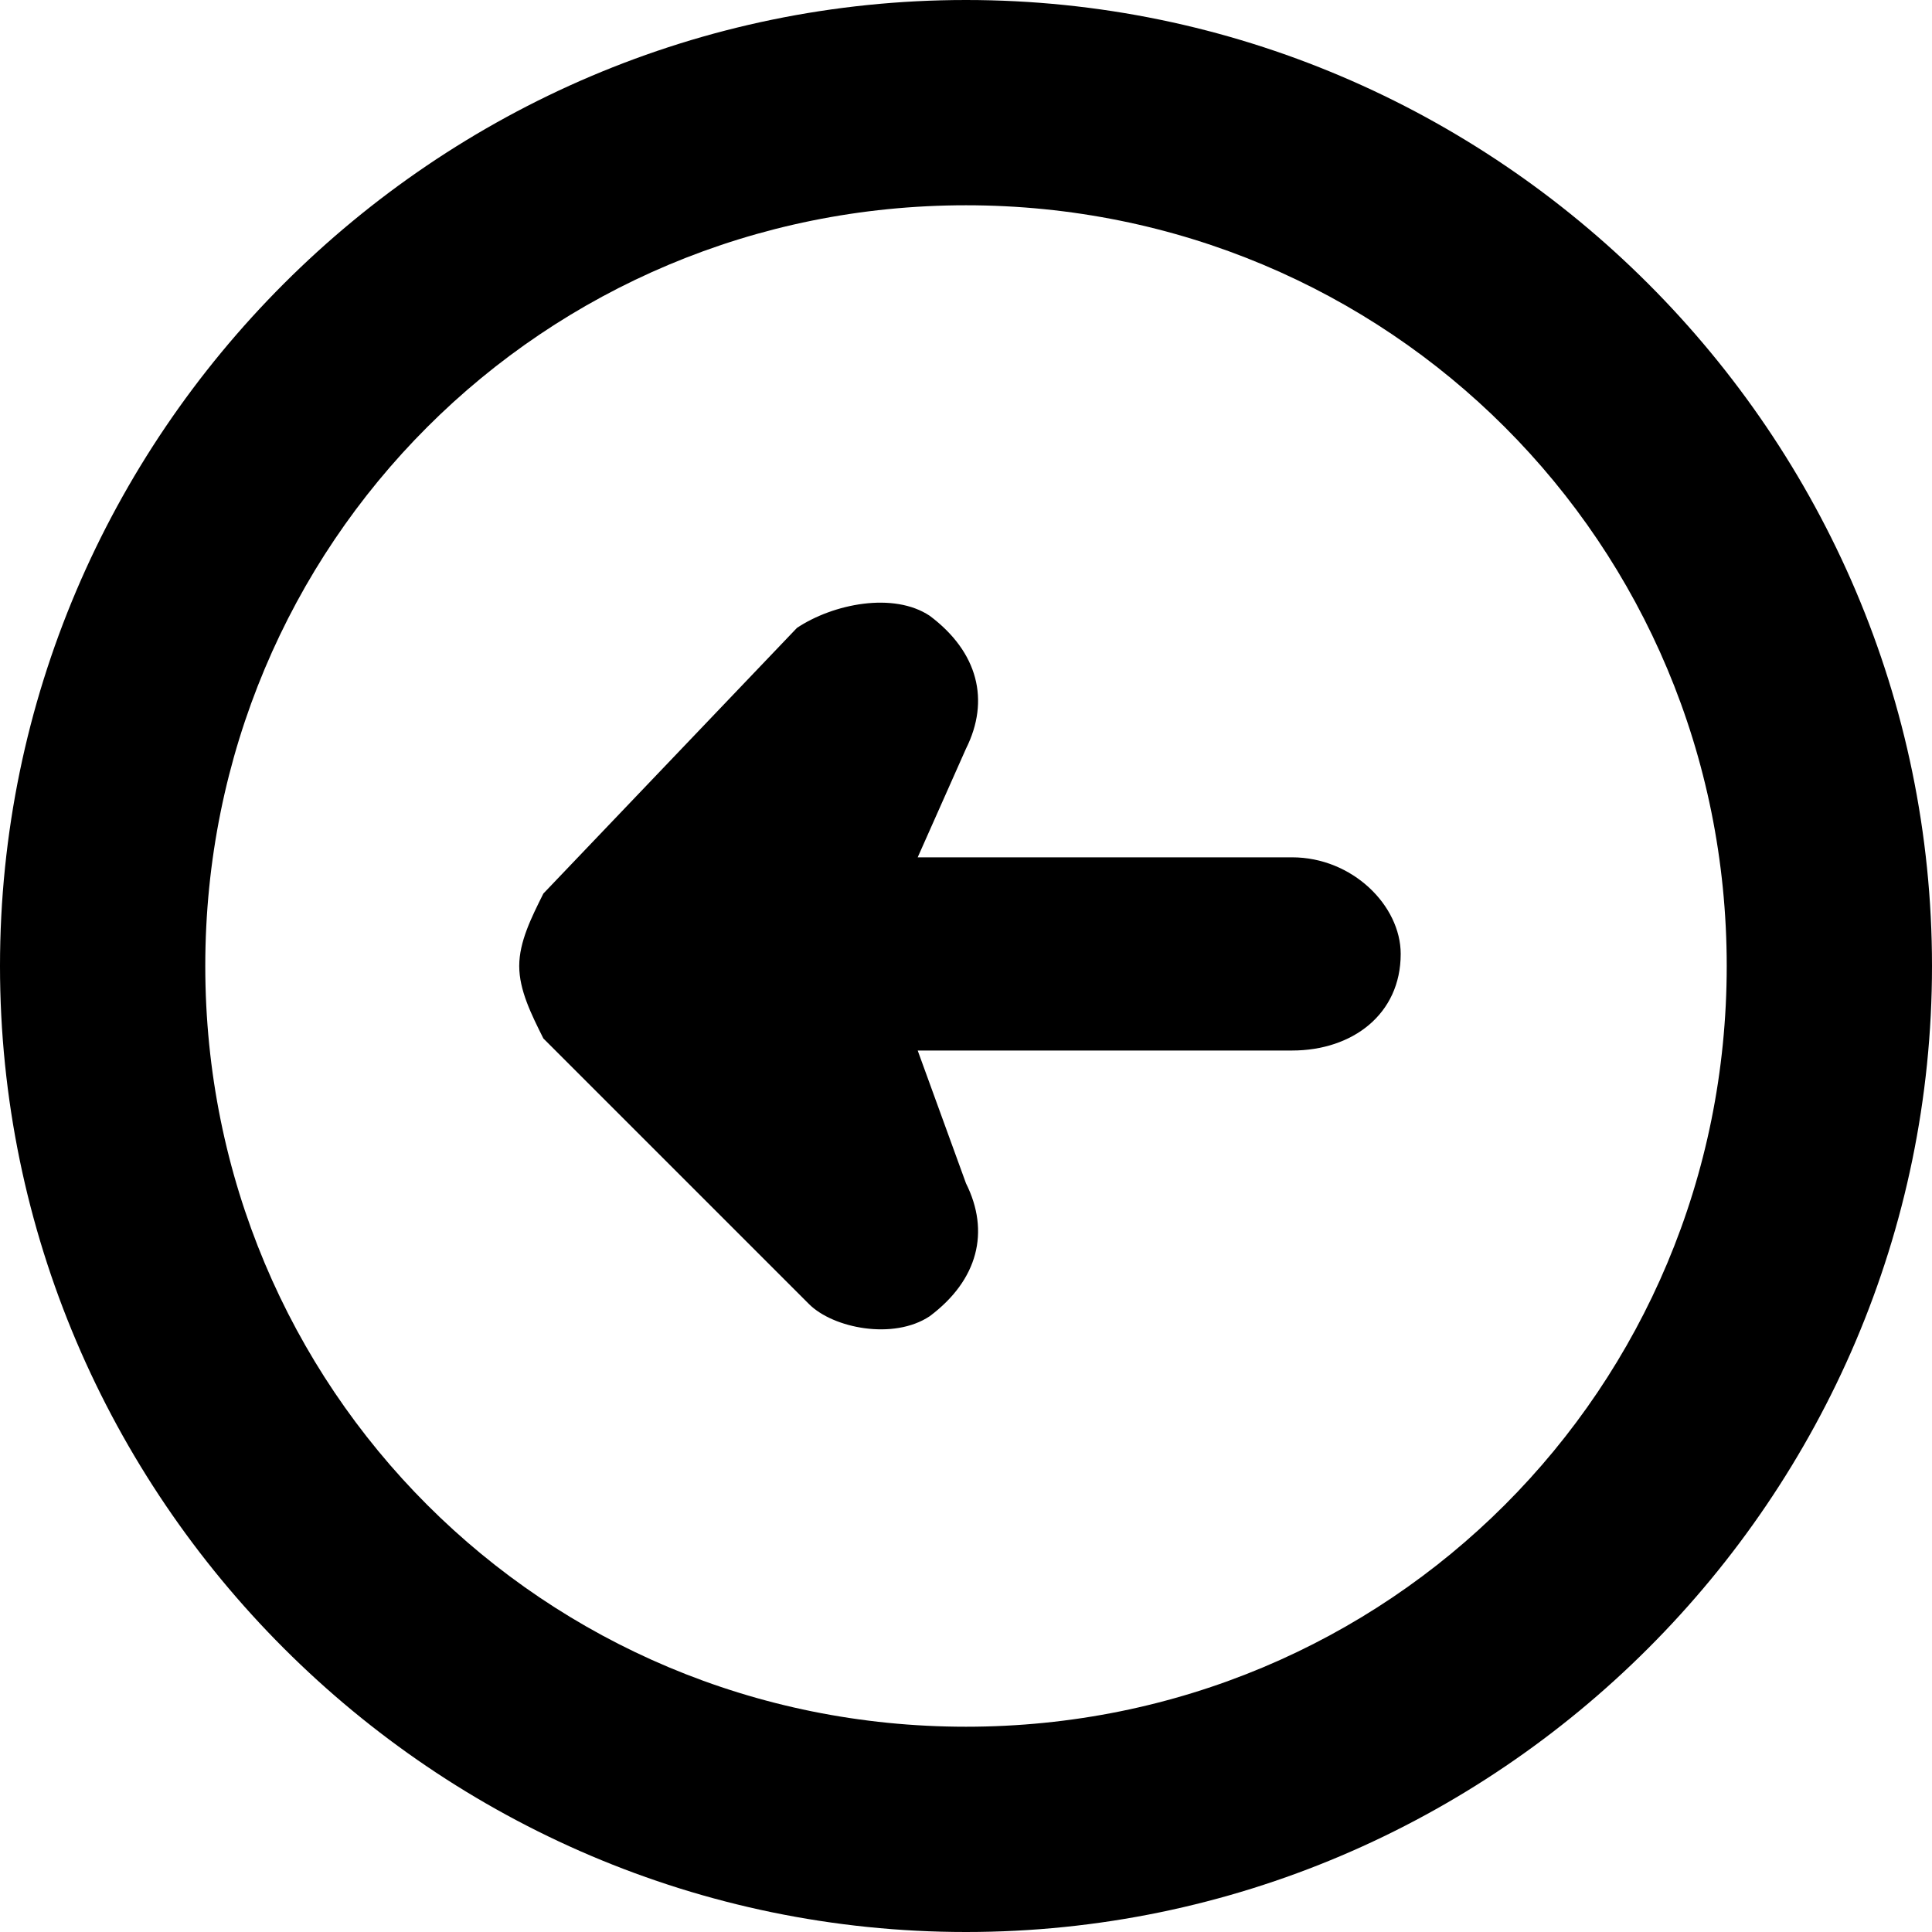 <!-- Generator: Adobe Illustrator 19.1.0, SVG Export Plug-In  -->
<svg version="1.1"
	 xmlns="http://www.w3.org/2000/svg" xmlns:xlink="http://www.w3.org/1999/xlink" xmlns:a="http://ns.adobe.com/AdobeSVGViewerExtensions/3.0/"
	 x="0px" y="0px" width="16px" height="16px" viewBox="0 0 16 16" enable-background="new 0 0 16 16" xml:space="preserve">
<defs>
</defs>
<path d="M16,8c0-4.4-3.6-8-8-8C3.6,0,0,3.6,0,8c0,4.4,3.6,8,8,8S16,12.4,16,8z M1.7,8c0-3.5,2.8-6.3,6.3-6.3
	c3.5,0,6.3,2.8,6.3,6.3c0,3.5-2.8,6.3-6.3,6.3S1.7,11.5,1.7,8z M6.7,10.8L4.5,8.6C4.4,8.4,4.3,8.2,4.3,8s0.1-0.4,0.2-0.6l2.1-2.2
	C6.9,5,7.4,4.9,7.7,5.1C8.1,5.4,8.2,5.8,8,6.2L7.6,7.1h3.1c0.5,0,0.9,0.4,0.9,0.8c0,0.5-0.4,0.8-0.9,0.8H7.6L8,9.8
	c0.2,0.4,0.1,0.8-0.3,1.1C7.4,11.1,6.9,11,6.7,10.8z"/>
</svg>
